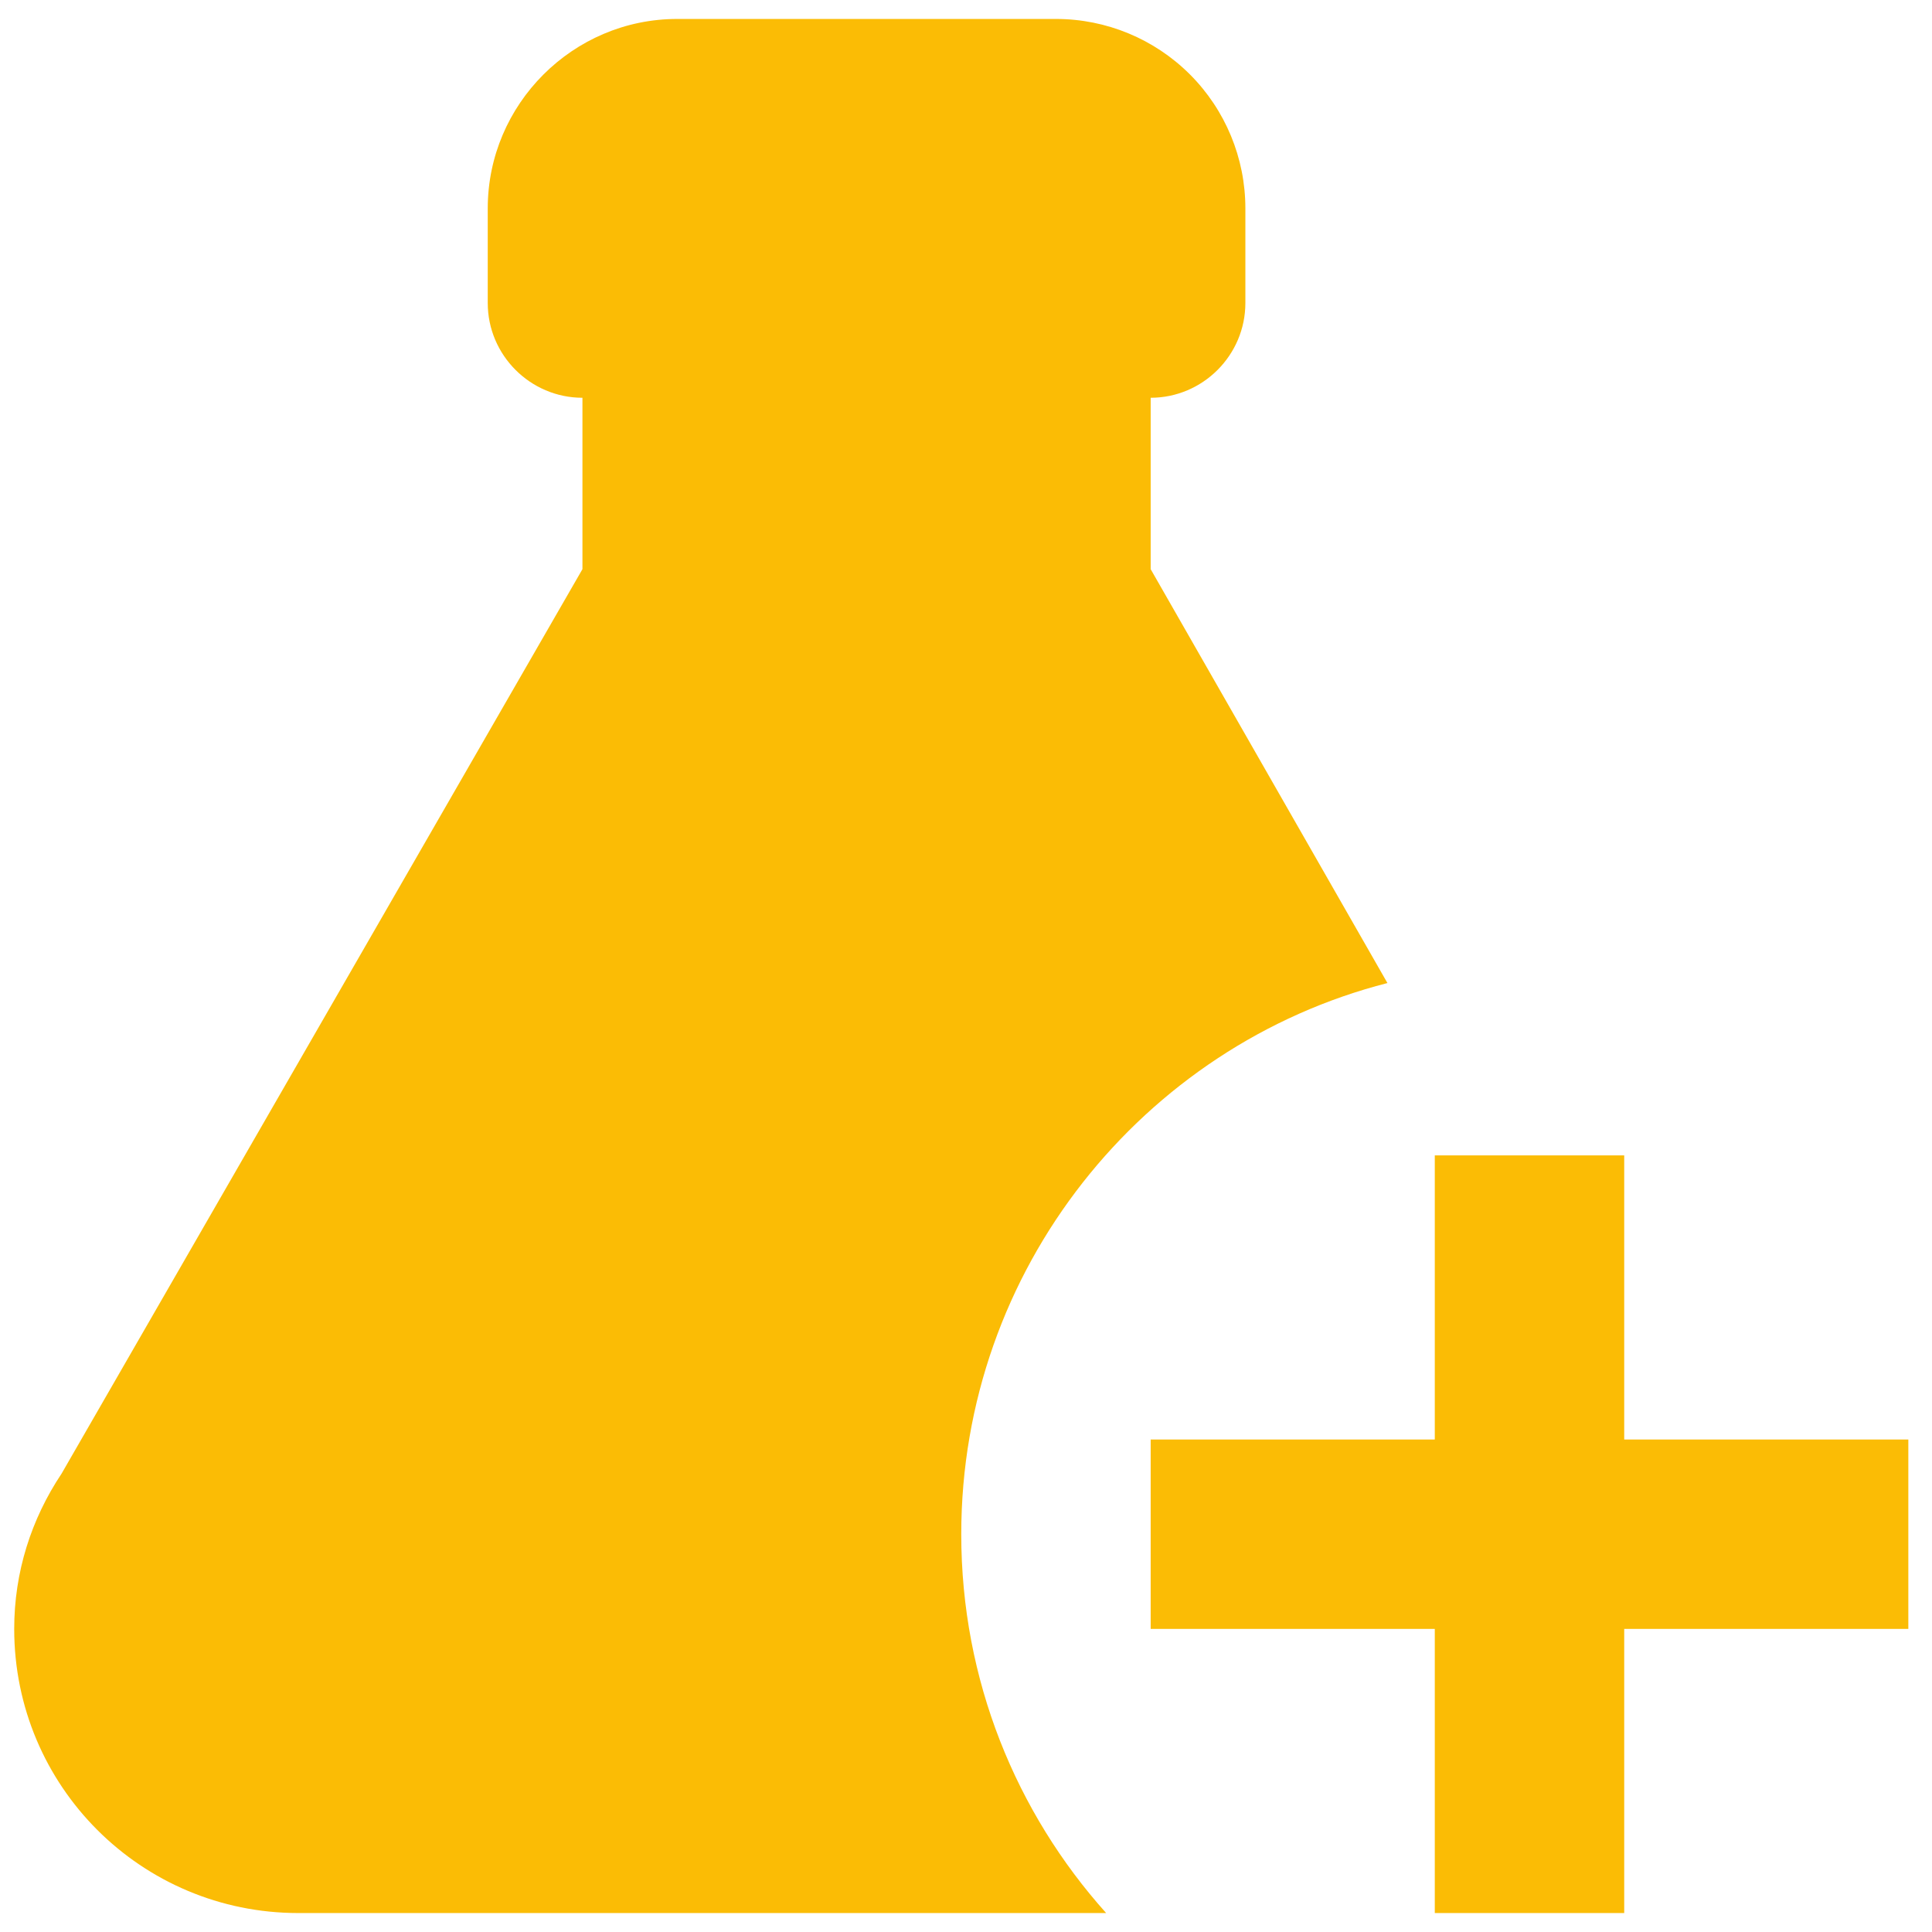 <svg width="68" height="68" viewBox="0 0 68 68" fill="none" xmlns="http://www.w3.org/2000/svg">
<path d="M50.5 40.666H57.167V50.666H67.167V57.333H57.167V67.333H50.5V57.333H40.5V50.666H50.5V40.666ZM10.5 67.333C4.967 67.333 0.5 62.867 0.5 57.333C0.5 55.333 1.1 53.467 2.167 51.867L20.5 20.033V14C18.667 14 17.167 12.5 17.167 10.666V7.333C17.167 3.667 20.167 0.667 23.833 0.667H37.167C38.935 0.667 40.63 1.369 41.881 2.619C43.131 3.869 43.833 5.565 43.833 7.333V10.666C43.833 12.5 42.333 14 40.5 14V20.033L48.833 34.6C40.233 36.8 33.833 44.666 33.833 54C33.833 59.133 35.767 63.8 38.933 67.333H10.5Z" fill="#FBBC05"/>
</svg>
